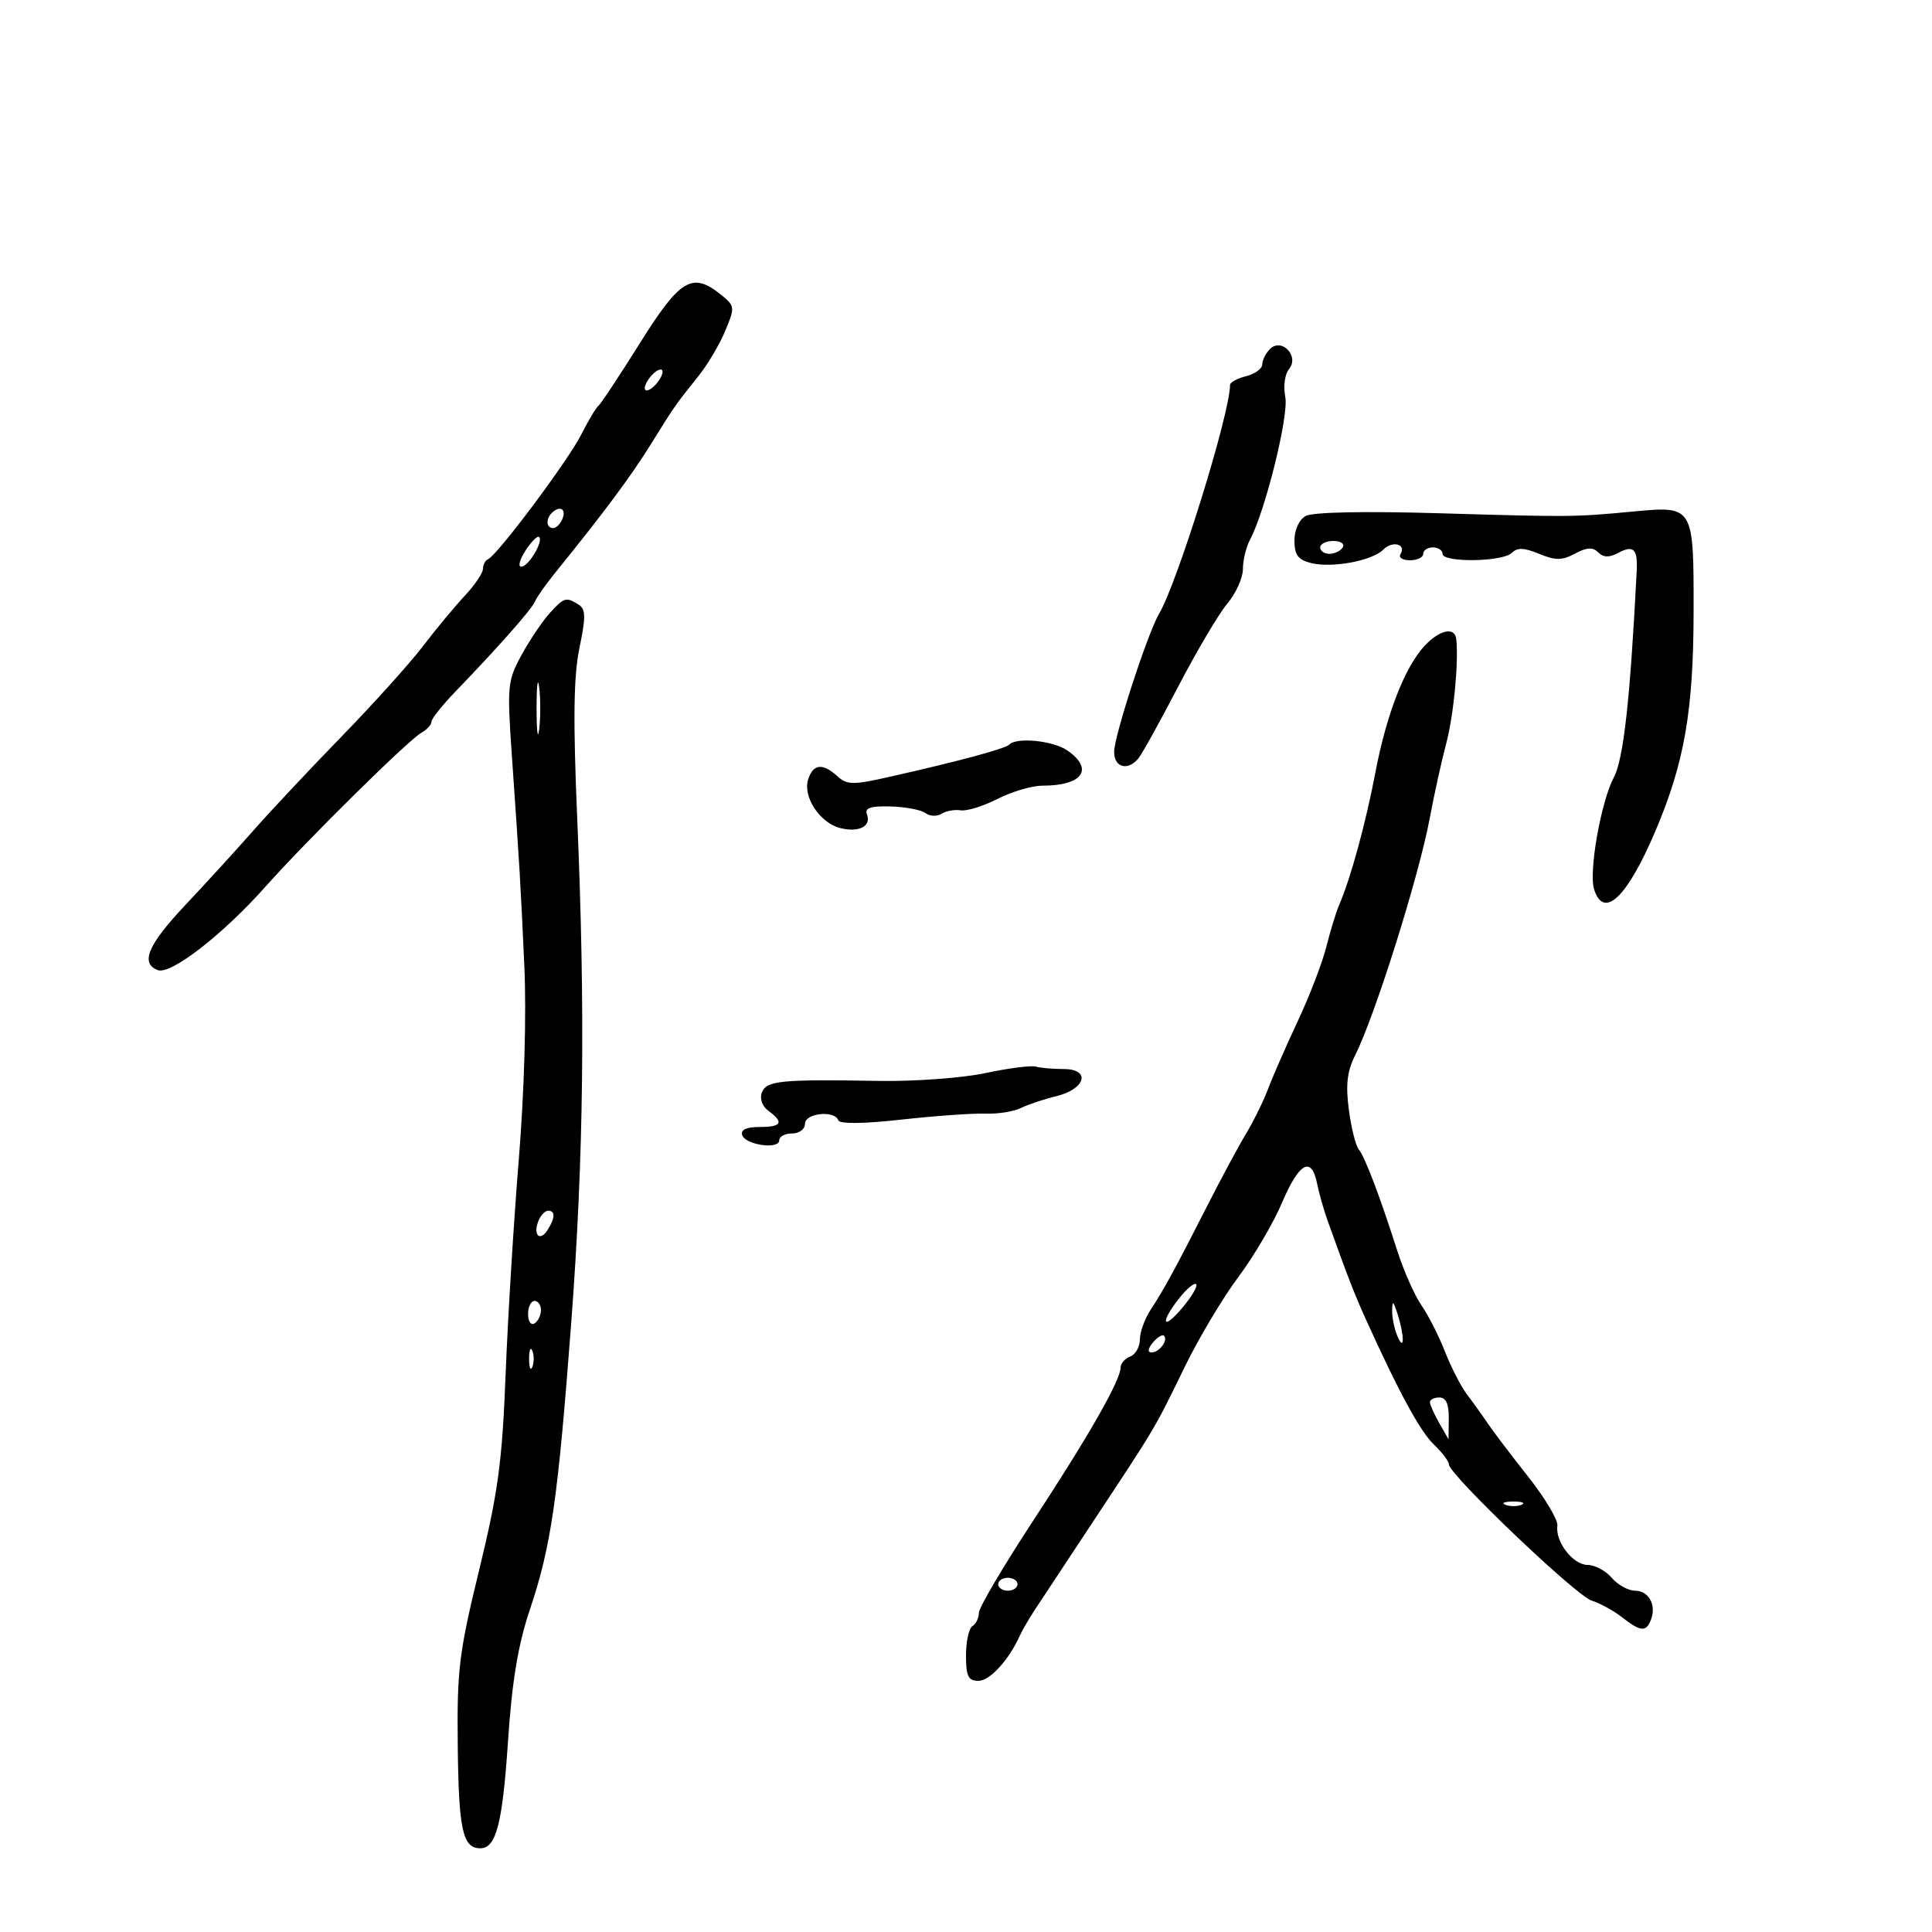 <svg xmlns="http://www.w3.org/2000/svg" width="300" height="300" viewBox="0 0 300 300" version="1.1">
	<path d="M 99.385 53.250 C 96.198 58.337, 93.293 62.725, 92.929 63 C 92.566 63.275, 91.349 65.314, 90.226 67.531 C 88.161 71.605, 77.227 86.218, 75.782 86.833 C 75.352 87.017, 74.998 87.692, 74.995 88.333 C 74.993 88.975, 73.725 90.850, 72.179 92.500 C 70.633 94.150, 67.709 97.673, 65.681 100.330 C 63.654 102.986, 57.982 109.286, 53.076 114.330 C 48.170 119.373, 41.983 125.966, 39.328 128.981 C 36.673 131.995, 31.913 137.209, 28.750 140.566 C 22.951 146.722, 21.745 149.581, 24.501 150.639 C 26.500 151.406, 34.550 145.174, 41.189 137.718 C 47.719 130.385, 63.389 114.921, 65.472 113.756 C 66.312 113.286, 67 112.526, 67 112.068 C 67 111.610, 68.688 109.488, 70.750 107.353 C 77.333 100.537, 82.668 94.492, 83.090 93.370 C 83.316 92.771, 84.736 90.755, 86.247 88.890 C 93.814 79.552, 97.945 74.002, 101.053 69 C 104.789 62.984, 104.835 62.919, 108.499 58.339 C 109.889 56.601, 111.742 53.469, 112.614 51.380 C 114.146 47.715, 114.124 47.519, 111.990 45.791 C 107.511 42.164, 105.633 43.276, 99.385 53.250 M 197.207 54.193 C 196.543 54.857, 196 55.936, 196 56.592 C 196 57.247, 194.875 58.066, 193.500 58.411 C 192.125 58.756, 191 59.367, 191 59.769 C 191 64.177, 182.854 90.441, 179.975 95.314 C 178.212 98.298, 173 114.311, 173 116.742 C 173 119.194, 175.131 119.762, 176.780 117.750 C 177.343 117.063, 180.137 112.019, 182.987 106.543 C 185.838 101.067, 189.257 95.295, 190.585 93.716 C 191.913 92.138, 193 89.726, 193 88.358 C 193 86.989, 193.490 84.953, 194.089 83.833 C 196.465 79.395, 200.151 64.504, 199.580 61.651 C 199.250 60, 199.504 58.097, 200.160 57.307 C 201.809 55.320, 199.020 52.380, 197.207 54.193 M 101 58.500 C 100.293 59.352, 99.940 60.273, 100.215 60.548 C 100.490 60.823, 101.293 60.352, 102 59.500 C 102.707 58.648, 103.060 57.727, 102.785 57.452 C 102.510 57.177, 101.707 57.648, 101 58.500 M 85.667 79.667 C 84.711 80.622, 84.845 82, 85.893 82 C 86.384 82, 87.045 81.325, 87.362 80.500 C 87.947 78.976, 86.881 78.452, 85.667 79.667 M 202.750 80.120 C 201.724 80.694, 201 82.275, 201 83.941 C 201 86.156, 201.565 86.925, 203.560 87.426 C 206.833 88.247, 213.050 87.093, 214.806 85.337 C 216.247 83.896, 218.428 84.498, 217.457 86.069 C 217.141 86.581, 217.809 87, 218.941 87 C 220.073 87, 221 86.550, 221 86 C 221 85.450, 221.675 85, 222.500 85 C 223.325 85, 224 85.450, 224 86 C 224 87.387, 233.339 87.261, 234.744 85.856 C 235.604 84.996, 236.663 85.032, 238.995 85.998 C 241.540 87.052, 242.546 87.046, 244.570 85.962 C 246.410 84.978, 247.329 84.929, 248.173 85.773 C 248.973 86.573, 249.875 86.602, 251.239 85.872 C 253.666 84.573, 254.322 85.218, 254.143 88.726 C 253.132 108.590, 252.105 117.859, 250.601 120.698 C 248.594 124.484, 246.670 135.385, 247.530 138.095 C 249.029 142.818, 252.646 139.391, 257.027 129.097 C 261.566 118.430, 262.963 110.402, 262.983 94.872 C 263.003 78.617, 262.961 78.546, 253.788 79.412 C 244.412 80.296, 244.016 80.300, 223.500 79.698 C 211.856 79.356, 203.822 79.519, 202.750 80.120 M 81.612 85.469 C 80.700 86.861, 80.398 88, 80.942 88 C 82.050 88, 84.409 84.076, 83.716 83.383 C 83.471 83.138, 82.525 84.077, 81.612 85.469 M 205 85 C 205 85.550, 205.648 86, 206.441 86 C 207.234 86, 208.160 85.550, 208.500 85 C 208.840 84.450, 208.191 84, 207.059 84 C 205.927 84, 205 84.450, 205 85 M 85.320 95.250 C 84.204 96.487, 82.255 99.390, 80.990 101.699 C 78.813 105.672, 78.731 106.508, 79.473 117.199 C 80.714 135.073, 80.816 136.787, 81.419 150 C 81.759 157.437, 81.412 169.588, 80.562 180 C 79.775 189.625, 78.851 204.700, 78.508 213.500 C 77.982 226.984, 77.337 231.745, 74.408 243.771 C 71.257 256.705, 70.946 259.282, 71.082 271.271 C 71.228 284.192, 71.854 287, 74.587 287 C 77.046 287, 78.031 283.172, 78.890 270.280 C 79.505 261.058, 80.442 255.412, 82.258 250 C 85.589 240.075, 86.623 232.920, 88.692 205.500 C 90.642 179.643, 90.910 157.133, 89.627 127 C 88.978 111.773, 89.067 104.988, 89.975 100.620 C 90.980 95.778, 90.958 94.588, 89.848 93.885 C 87.905 92.654, 87.570 92.755, 85.320 95.250 M 221.242 100.250 C 218.145 103.557, 215.284 110.908, 213.563 119.983 C 212.085 127.774, 209.714 136.444, 207.952 140.500 C 207.474 141.600, 206.577 144.525, 205.957 147 C 205.338 149.475, 203.352 154.650, 201.544 158.500 C 199.737 162.350, 197.665 167.075, 196.940 169 C 196.216 170.925, 194.671 174.075, 193.508 176 C 192.345 177.925, 189.618 182.995, 187.447 187.266 C 182.517 196.967, 180.763 200.186, 178.661 203.395 C 177.747 204.789, 177 206.860, 177 207.996 C 177 209.133, 176.325 210.322, 175.500 210.638 C 174.675 210.955, 174 211.732, 174 212.365 C 174 214.331, 169.063 222.973, 160.359 236.244 C 155.762 243.253, 152 249.639, 152 250.435 C 152 251.231, 151.550 252.160, 151 252.500 C 150.450 252.840, 150 254.891, 150 257.059 C 150 260.287, 150.350 261, 151.932 261 C 153.695 261, 156.655 257.771, 158.348 254 C 158.719 253.175, 159.805 251.312, 160.761 249.860 C 161.717 248.408, 165.878 242.108, 170.008 235.860 C 179.577 221.381, 179.225 221.976, 183.933 212.312 C 186.128 207.809, 189.882 201.509, 192.277 198.312 C 194.672 195.115, 197.727 189.920, 199.066 186.767 C 201.717 180.522, 203.653 179.449, 204.509 183.750 C 204.811 185.262, 205.542 187.850, 206.135 189.500 C 209.412 198.623, 210.297 200.901, 212.153 205 C 217.230 216.216, 220.551 222.318, 222.671 224.326 C 223.933 225.522, 224.973 226.900, 224.983 227.389 C 225.014 228.976, 244.708 247.773, 247.139 248.535 C 248.438 248.942, 250.573 250.113, 251.885 251.138 C 254.772 253.392, 255.610 253.460, 256.362 251.500 C 257.236 249.221, 256.013 247, 253.883 247 C 252.837 247, 251.210 246.100, 250.268 245 C 249.326 243.900, 247.639 243, 246.518 243 C 244.257 243, 241.460 239.373, 241.830 236.920 C 241.961 236.051, 239.915 232.617, 237.284 229.288 C 234.653 225.959, 231.825 222.230, 231 221.002 C 230.175 219.774, 228.739 217.771, 227.809 216.551 C 226.878 215.332, 225.341 212.346, 224.393 209.917 C 223.445 207.488, 221.794 204.237, 220.725 202.692 C 219.656 201.148, 217.962 197.323, 216.960 194.192 C 214.214 185.609, 211.942 179.635, 210.986 178.483 C 210.514 177.915, 209.822 175.138, 209.447 172.313 C 208.935 168.449, 209.180 166.349, 210.436 163.838 C 213.557 157.601, 220.343 136.021, 222.019 127 C 222.683 123.425, 223.825 118.250, 224.555 115.500 C 225.720 111.116, 226.511 102.950, 226.129 99.250 C 225.927 97.294, 223.555 97.780, 221.242 100.250 M 83.320 110 C 83.320 113.575, 83.502 115.037, 83.723 113.250 C 83.945 111.463, 83.945 108.537, 83.723 106.750 C 83.502 104.963, 83.320 106.425, 83.320 110 M 156.713 115.621 C 156.063 116.270, 148.915 118.196, 138.117 120.630 C 132.449 121.908, 131.543 121.897, 130.038 120.534 C 127.727 118.443, 126.259 118.608, 125.484 121.049 C 124.636 123.723, 127.322 127.792, 130.456 128.578 C 133.369 129.309, 135.332 128.308, 134.621 126.454 C 134.236 125.450, 135.168 125.140, 138.303 125.226 C 140.611 125.290, 143.043 125.754, 143.706 126.257 C 144.370 126.761, 145.495 126.807, 146.206 126.361 C 146.918 125.915, 148.259 125.675, 149.187 125.827 C 150.115 125.980, 152.685 125.181, 154.898 124.052 C 157.110 122.924, 160.251 122, 161.878 122 C 168.086 122, 169.911 119.452, 165.777 116.557 C 163.574 115.013, 157.906 114.428, 156.713 115.621 M 153 166.630 C 149.425 167.392, 142 167.938, 136.500 167.844 C 121.183 167.582, 119.015 167.796, 118.306 169.645 C 117.932 170.619, 118.353 171.785, 119.338 172.505 C 121.783 174.293, 121.380 175, 117.917 175 C 115.898 175, 114.975 175.432, 115.244 176.250 C 115.751 177.795, 121 178.539, 121 177.066 C 121 176.480, 121.900 176, 123 176 C 124.111 176, 125 175.333, 125 174.500 C 125 172.844, 129.607 172.354, 130.167 173.951 C 130.376 174.547, 134.040 174.509, 140 173.849 C 145.225 173.271, 151.075 172.855, 153 172.925 C 154.925 172.995, 157.400 172.606, 158.500 172.061 C 159.600 171.516, 162.074 170.688, 163.998 170.222 C 168.588 169.109, 169.440 166, 165.155 166 C 163.510 166, 161.564 165.830, 160.832 165.622 C 160.099 165.415, 156.575 165.868, 153 166.630 M 83.583 189.643 C 82.746 191.825, 83.858 192.839, 85.039 190.971 C 86.222 189.101, 86.247 188, 85.107 188 C 84.616 188, 83.930 188.739, 83.583 189.643 M 183.114 201.582 C 180.060 205.464, 180.508 206.738, 183.624 203.034 C 185.068 201.319, 186.019 199.686, 185.738 199.405 C 185.458 199.124, 184.277 200.104, 183.114 201.582 M 82 204.059 C 82 205.191, 82.450 205.840, 83 205.500 C 83.550 205.160, 84 204.234, 84 203.441 C 84 202.648, 83.550 202, 83 202 C 82.450 202, 82 202.927, 82 204.059 M 216.170 203.500 C 216.154 204.600, 216.527 206.400, 217 207.500 C 218.095 210.048, 218.095 207.419, 217 204 C 216.356 201.990, 216.194 201.892, 216.170 203.500 M 179.020 208.476 C 178.231 209.426, 178.155 210, 178.819 210 C 180.027 210, 181.436 208.103, 180.743 207.409 C 180.491 207.158, 179.716 207.638, 179.020 208.476 M 82.158 211 C 82.158 212.375, 82.385 212.938, 82.662 212.250 C 82.940 211.563, 82.940 210.438, 82.662 209.750 C 82.385 209.063, 82.158 209.625, 82.158 211 M 222.035 217.750 C 222.055 218.162, 222.714 219.625, 223.500 221 L 224.929 223.500 224.965 220.250 C 224.989 218.012, 224.533 217, 223.500 217 C 222.675 217, 222.016 217.338, 222.035 217.750 M 233.750 233.662 C 234.438 233.940, 235.563 233.940, 236.250 233.662 C 236.938 233.385, 236.375 233.158, 235 233.158 C 233.625 233.158, 233.063 233.385, 233.750 233.662 M 155 246 C 155 246.550, 155.675 247, 156.500 247 C 157.325 247, 158 246.550, 158 246 C 158 245.450, 157.325 245, 156.500 245 C 155.675 245, 155 245.450, 155 246" stroke="none" fill="black" fill-rule="evenodd"/>
</svg>